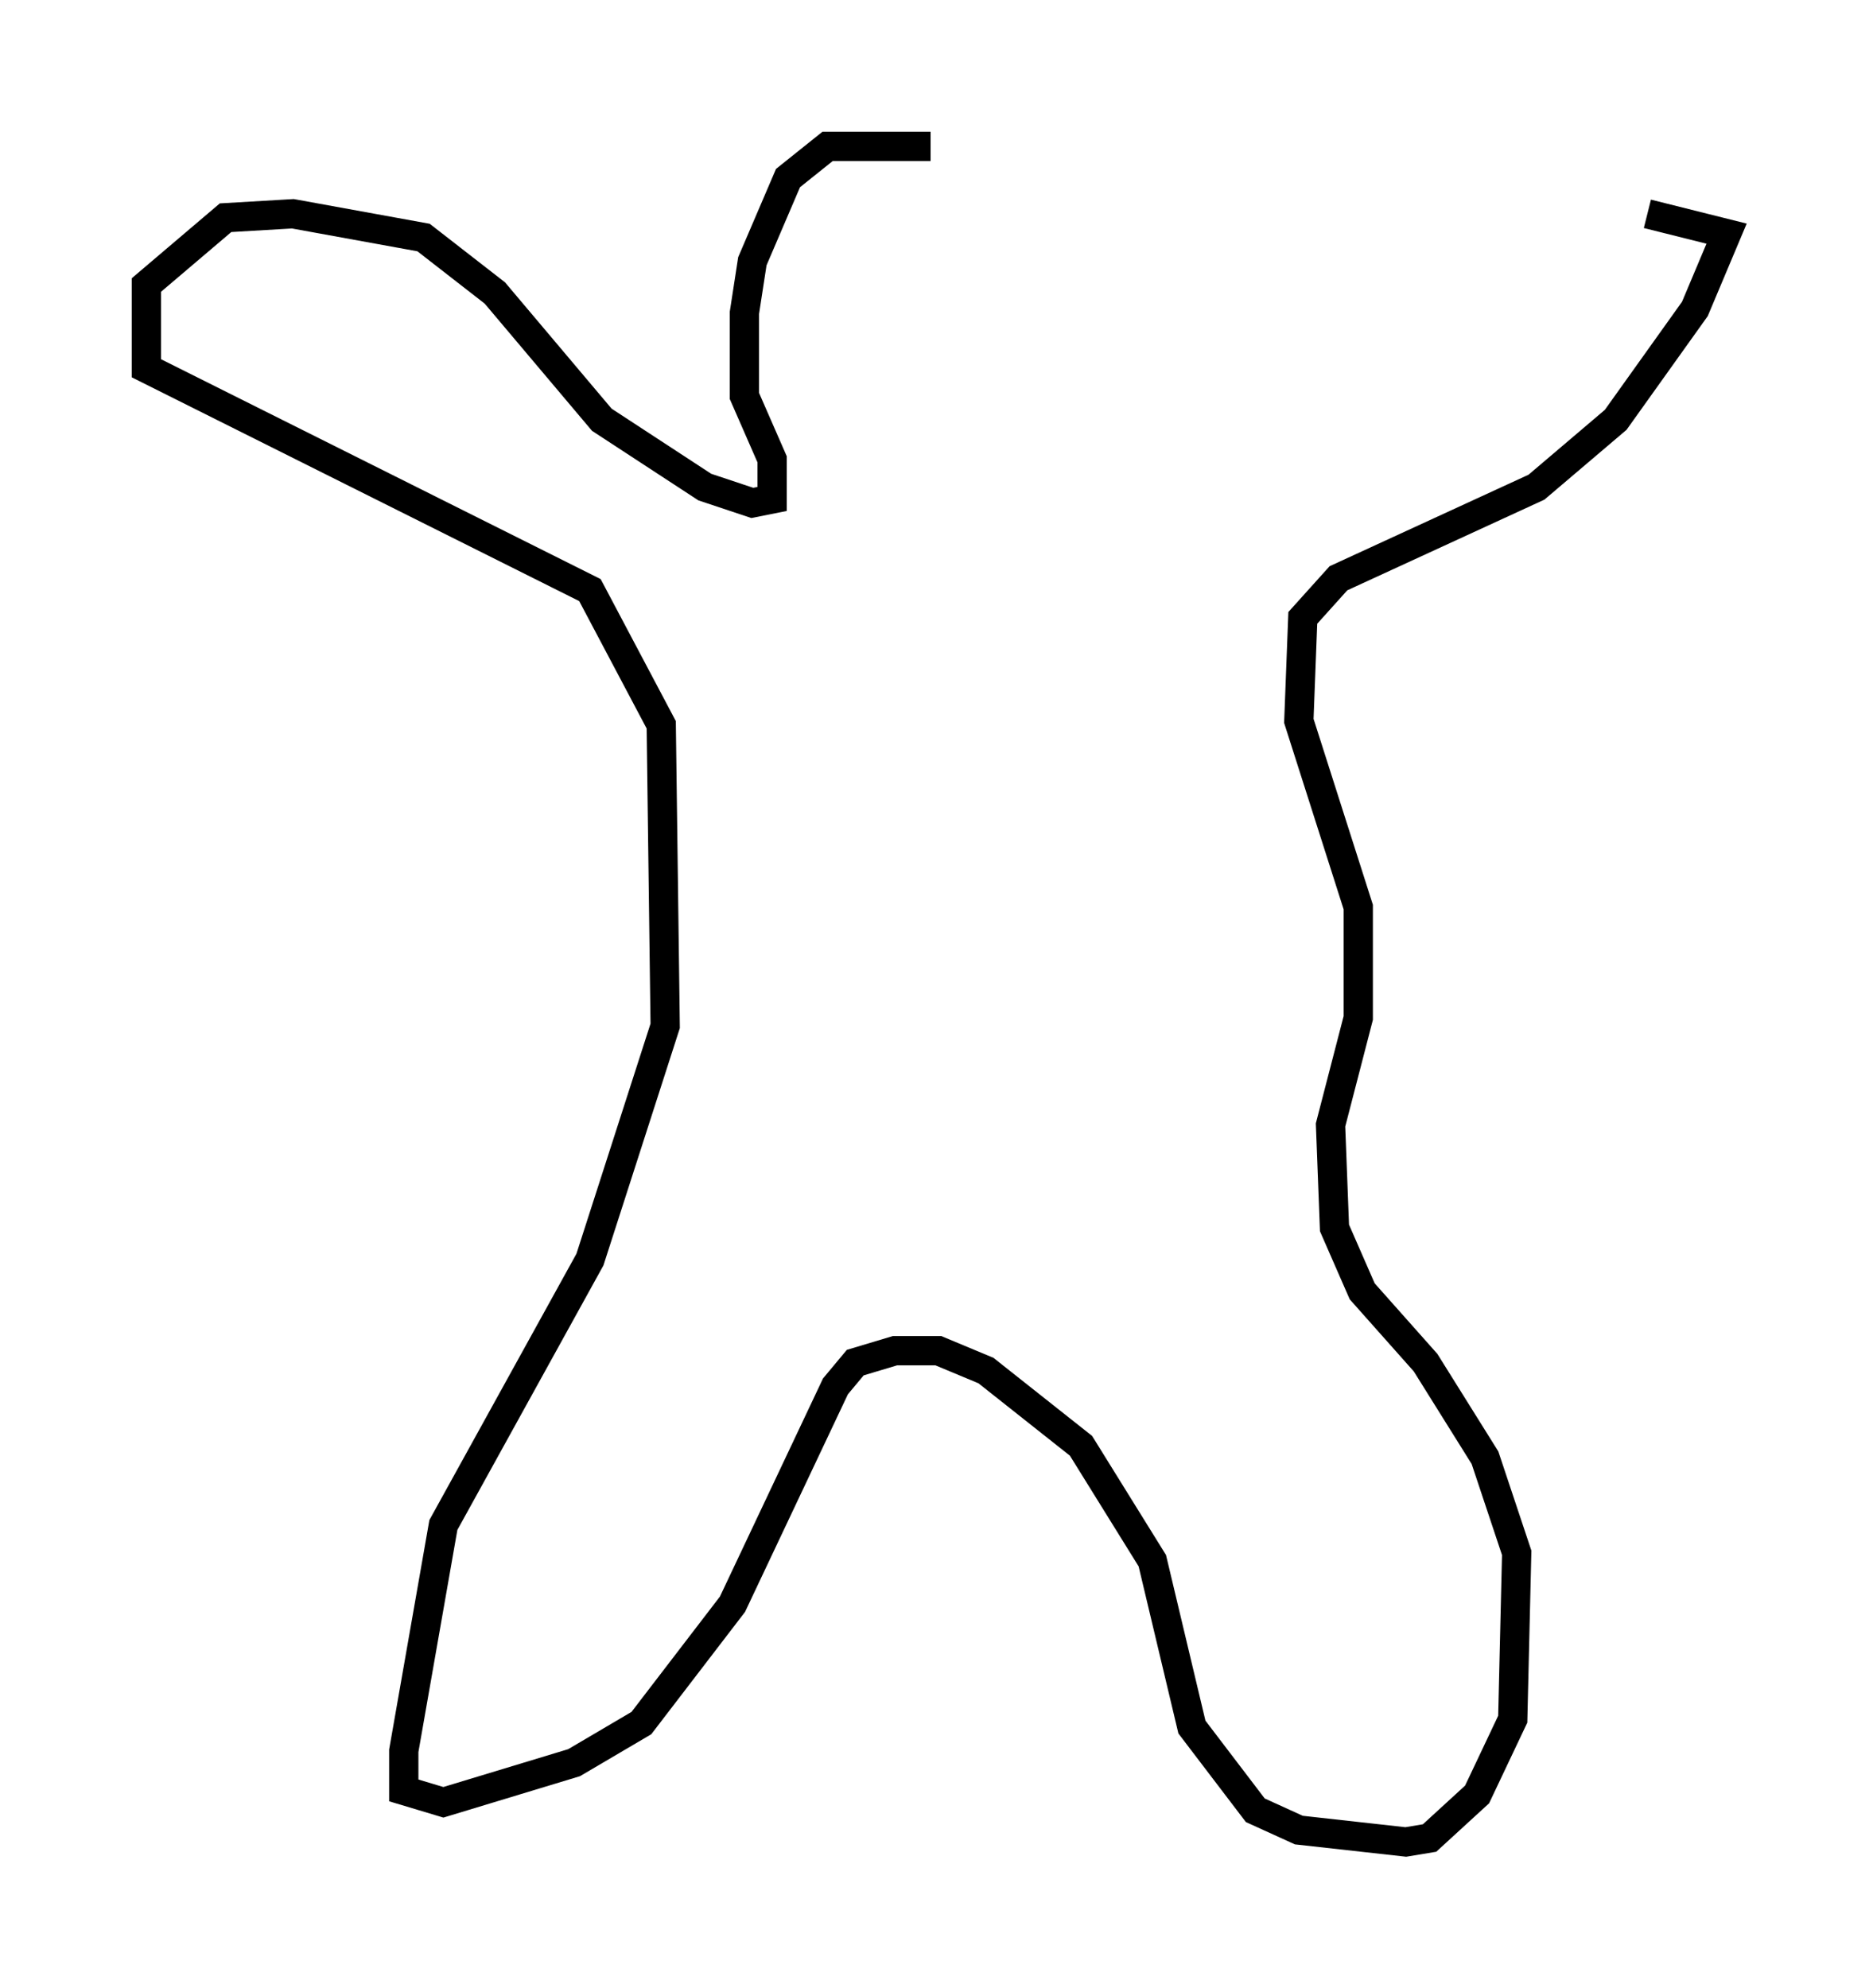 <?xml version="1.0" encoding="utf-8" ?>
<svg baseProfile="full" height="67.915" version="1.1" width="63.991" xmlns="http://www.w3.org/2000/svg" xmlns:ev="http://www.w3.org/2001/xml-events" xmlns:xlink="http://www.w3.org/1999/xlink"><defs /><rect fill="white" height="67.915" width="63.991" x="0" y="0" /><path d="M34.77, 5.677 m-2.977, -0.677 l-3.518, 0.0 -1.353, 1.083 l-1.218, 2.842 -0.271, 1.759 l0.0, 2.842 0.947, 2.165 l0.0, 1.353 -0.677, 0.135 l-1.624, -0.541 -3.518, -2.3 l-3.654, -4.33 -2.436, -1.894 l-4.465, -0.812 -2.3, 0.135 l-2.706, 2.3 0.0, 2.842 l15.155, 7.578 2.436, 4.601 l0.135, 10.284 -2.571, 7.984 l-5.007, 9.066 -1.353, 7.713 l0.0, 1.353 1.353, 0.406 l4.465, -1.353 2.3, -1.353 l3.112, -4.059 3.518, -7.442 l0.677, -0.812 1.353, -0.406 l1.488, 0.0 1.624, 0.677 l3.248, 2.571 2.436, 3.924 l1.353, 5.683 2.165, 2.842 l1.488, 0.677 3.654, 0.406 l0.812, -0.135 1.624, -1.488 l1.218, -2.571 0.135, -5.683 l-1.083, -3.248 -2.03, -3.248 l-2.165, -2.436 -0.947, -2.165 l-0.135, -3.518 0.947, -3.654 l0.0, -3.789 -2.03, -6.36 l0.135, -3.518 1.218, -1.353 l6.766, -3.112 2.706, -2.3 l2.706, -3.789 1.083, -2.571 l-2.706, -0.677 " fill="none" stroke="black" stroke-width="1" /></svg>